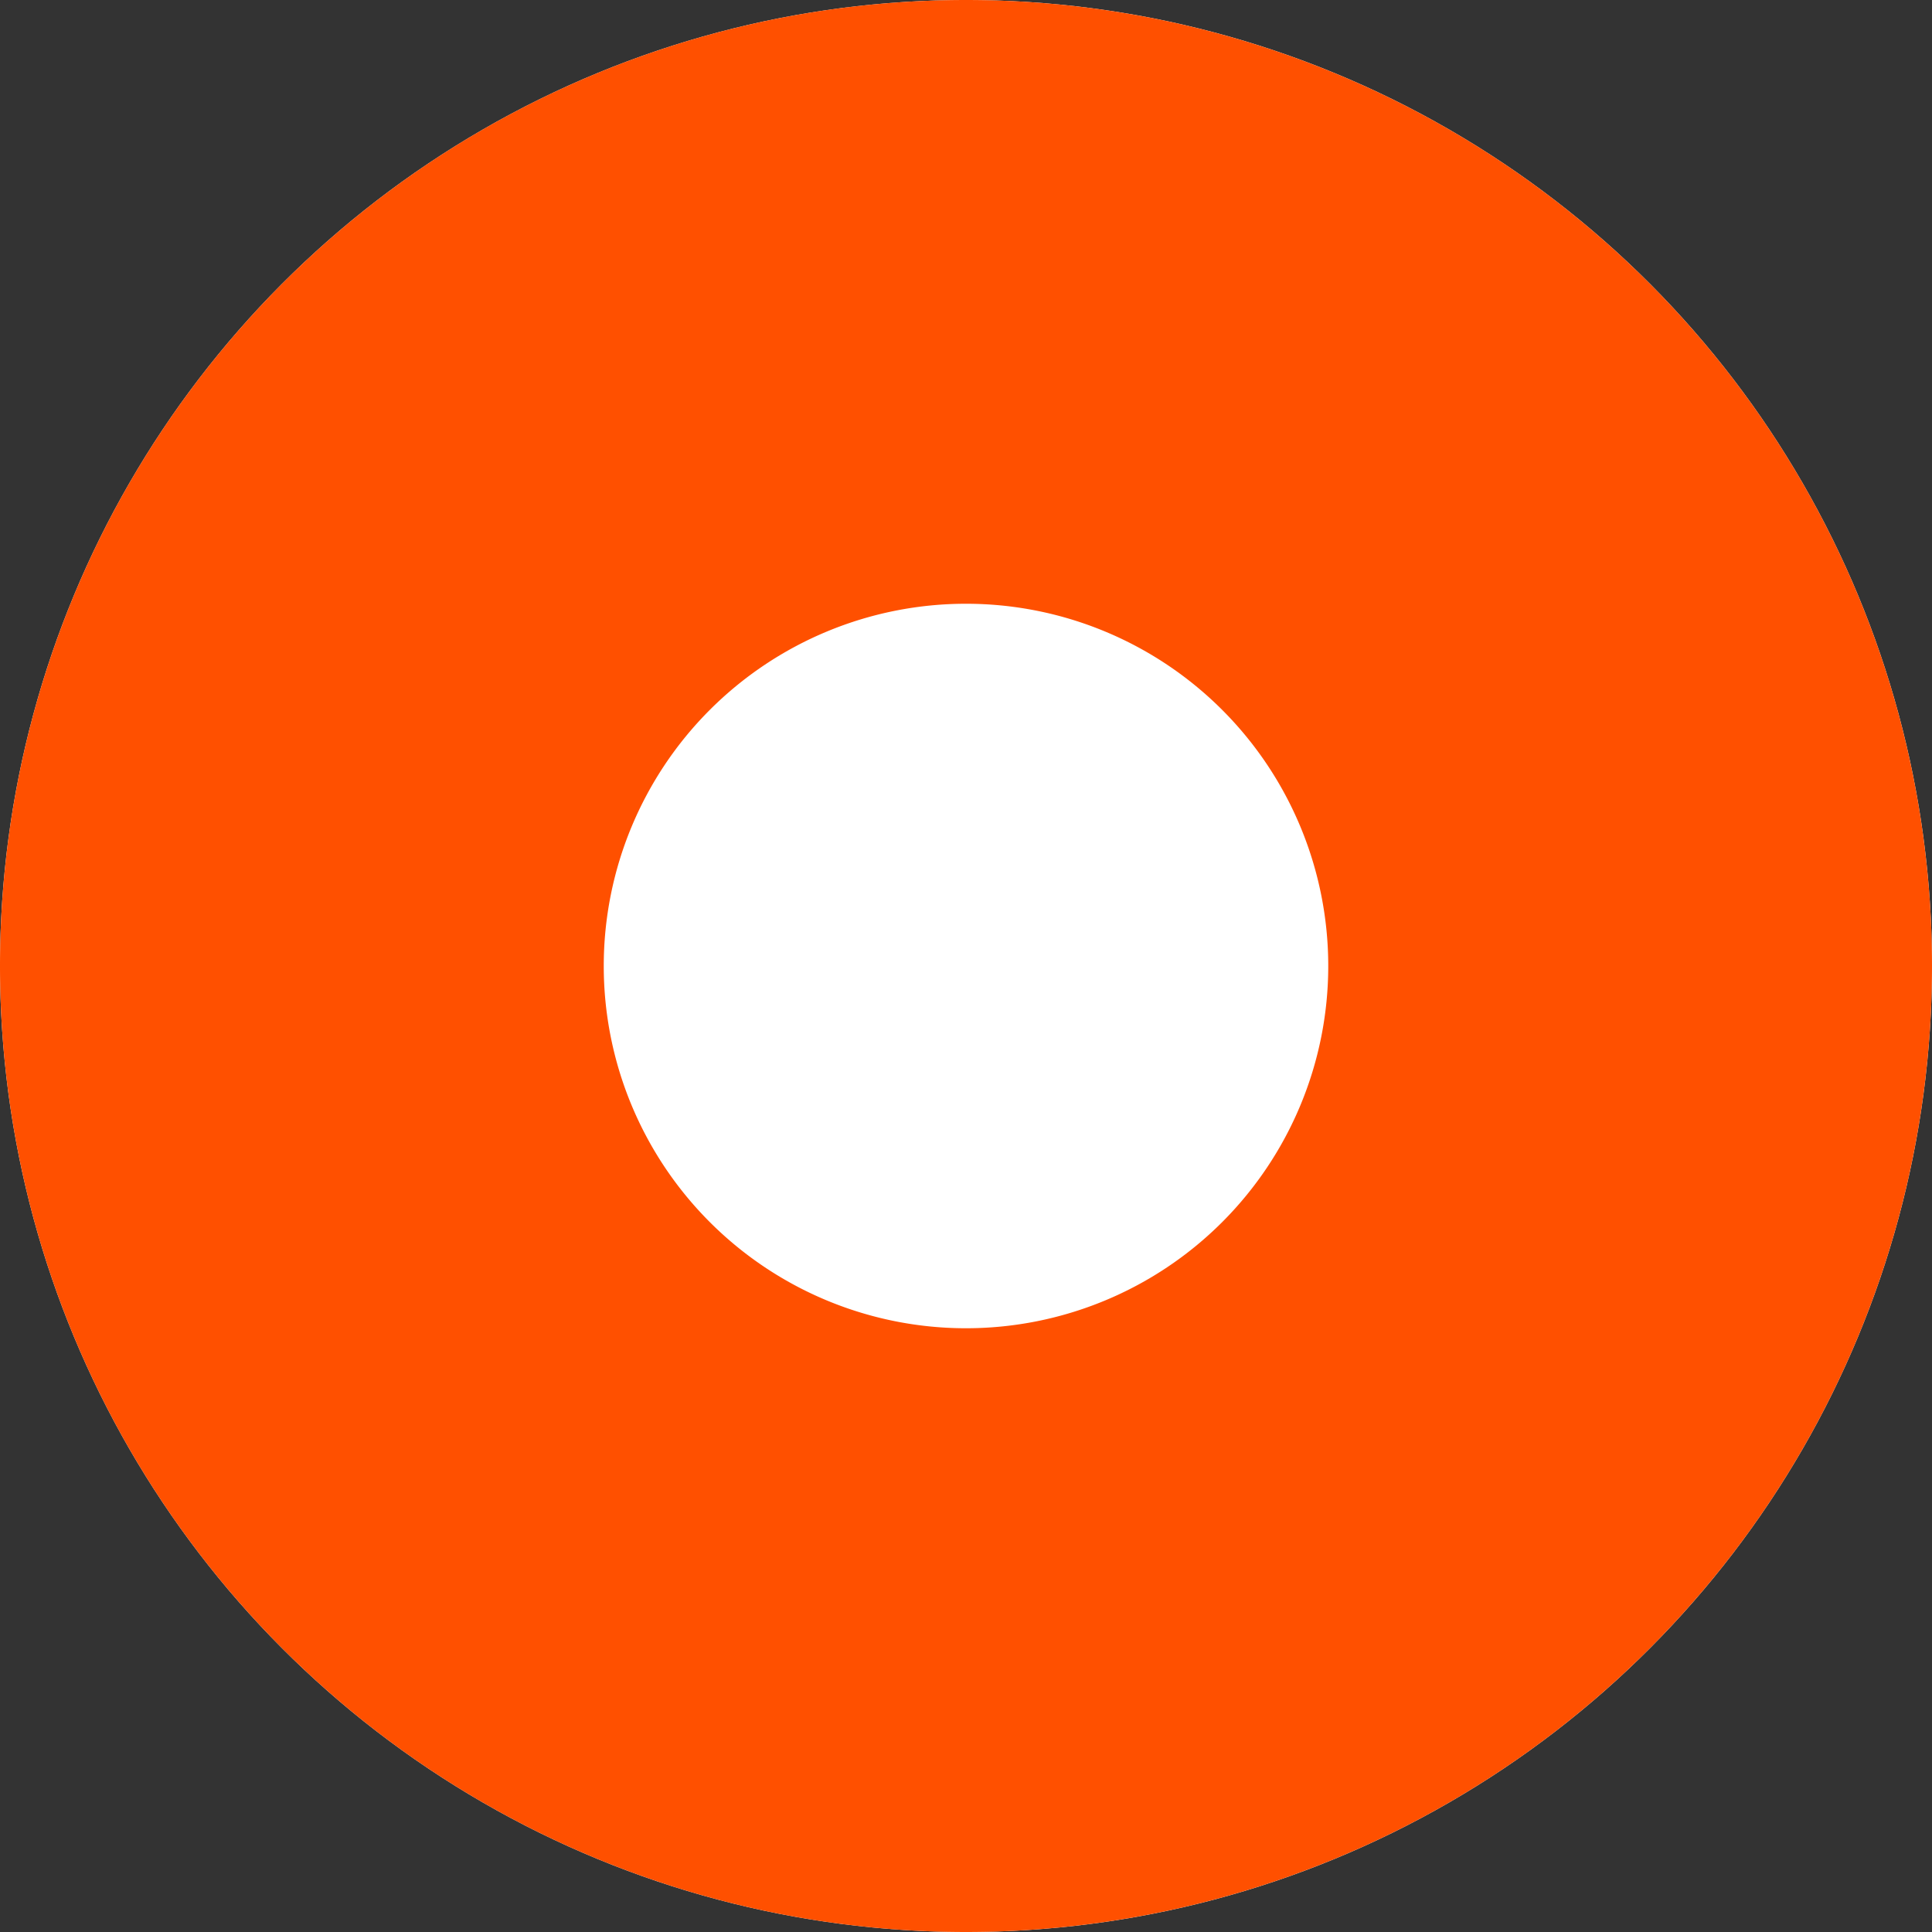 <svg xmlns="http://www.w3.org/2000/svg" xmlns:xlink="http://www.w3.org/1999/xlink" width="16" height="16" viewBox="0 0 16 16">
    <rect x="0" y="0" width="16" height="16" fill="#333333" stroke="none"/>
    <defs>
        <circle id="a" cx="8" cy="8" r="8"/>
        <path id="b" d="M8 16A8 8 0 1 1 8 0a8 8 0 0 1 0 16zm0-5a3 3 0 1 0 0-6 3 3 0 0 0 0 6z"/>
    </defs>
    <g fill="none" fill-rule="evenodd">
        <use fill="#FFF" fill-rule="nonzero" xlink:href="#a"/>
        <use fill="#FF5000" xlink:href="#b"/>
    </g>
</svg>

